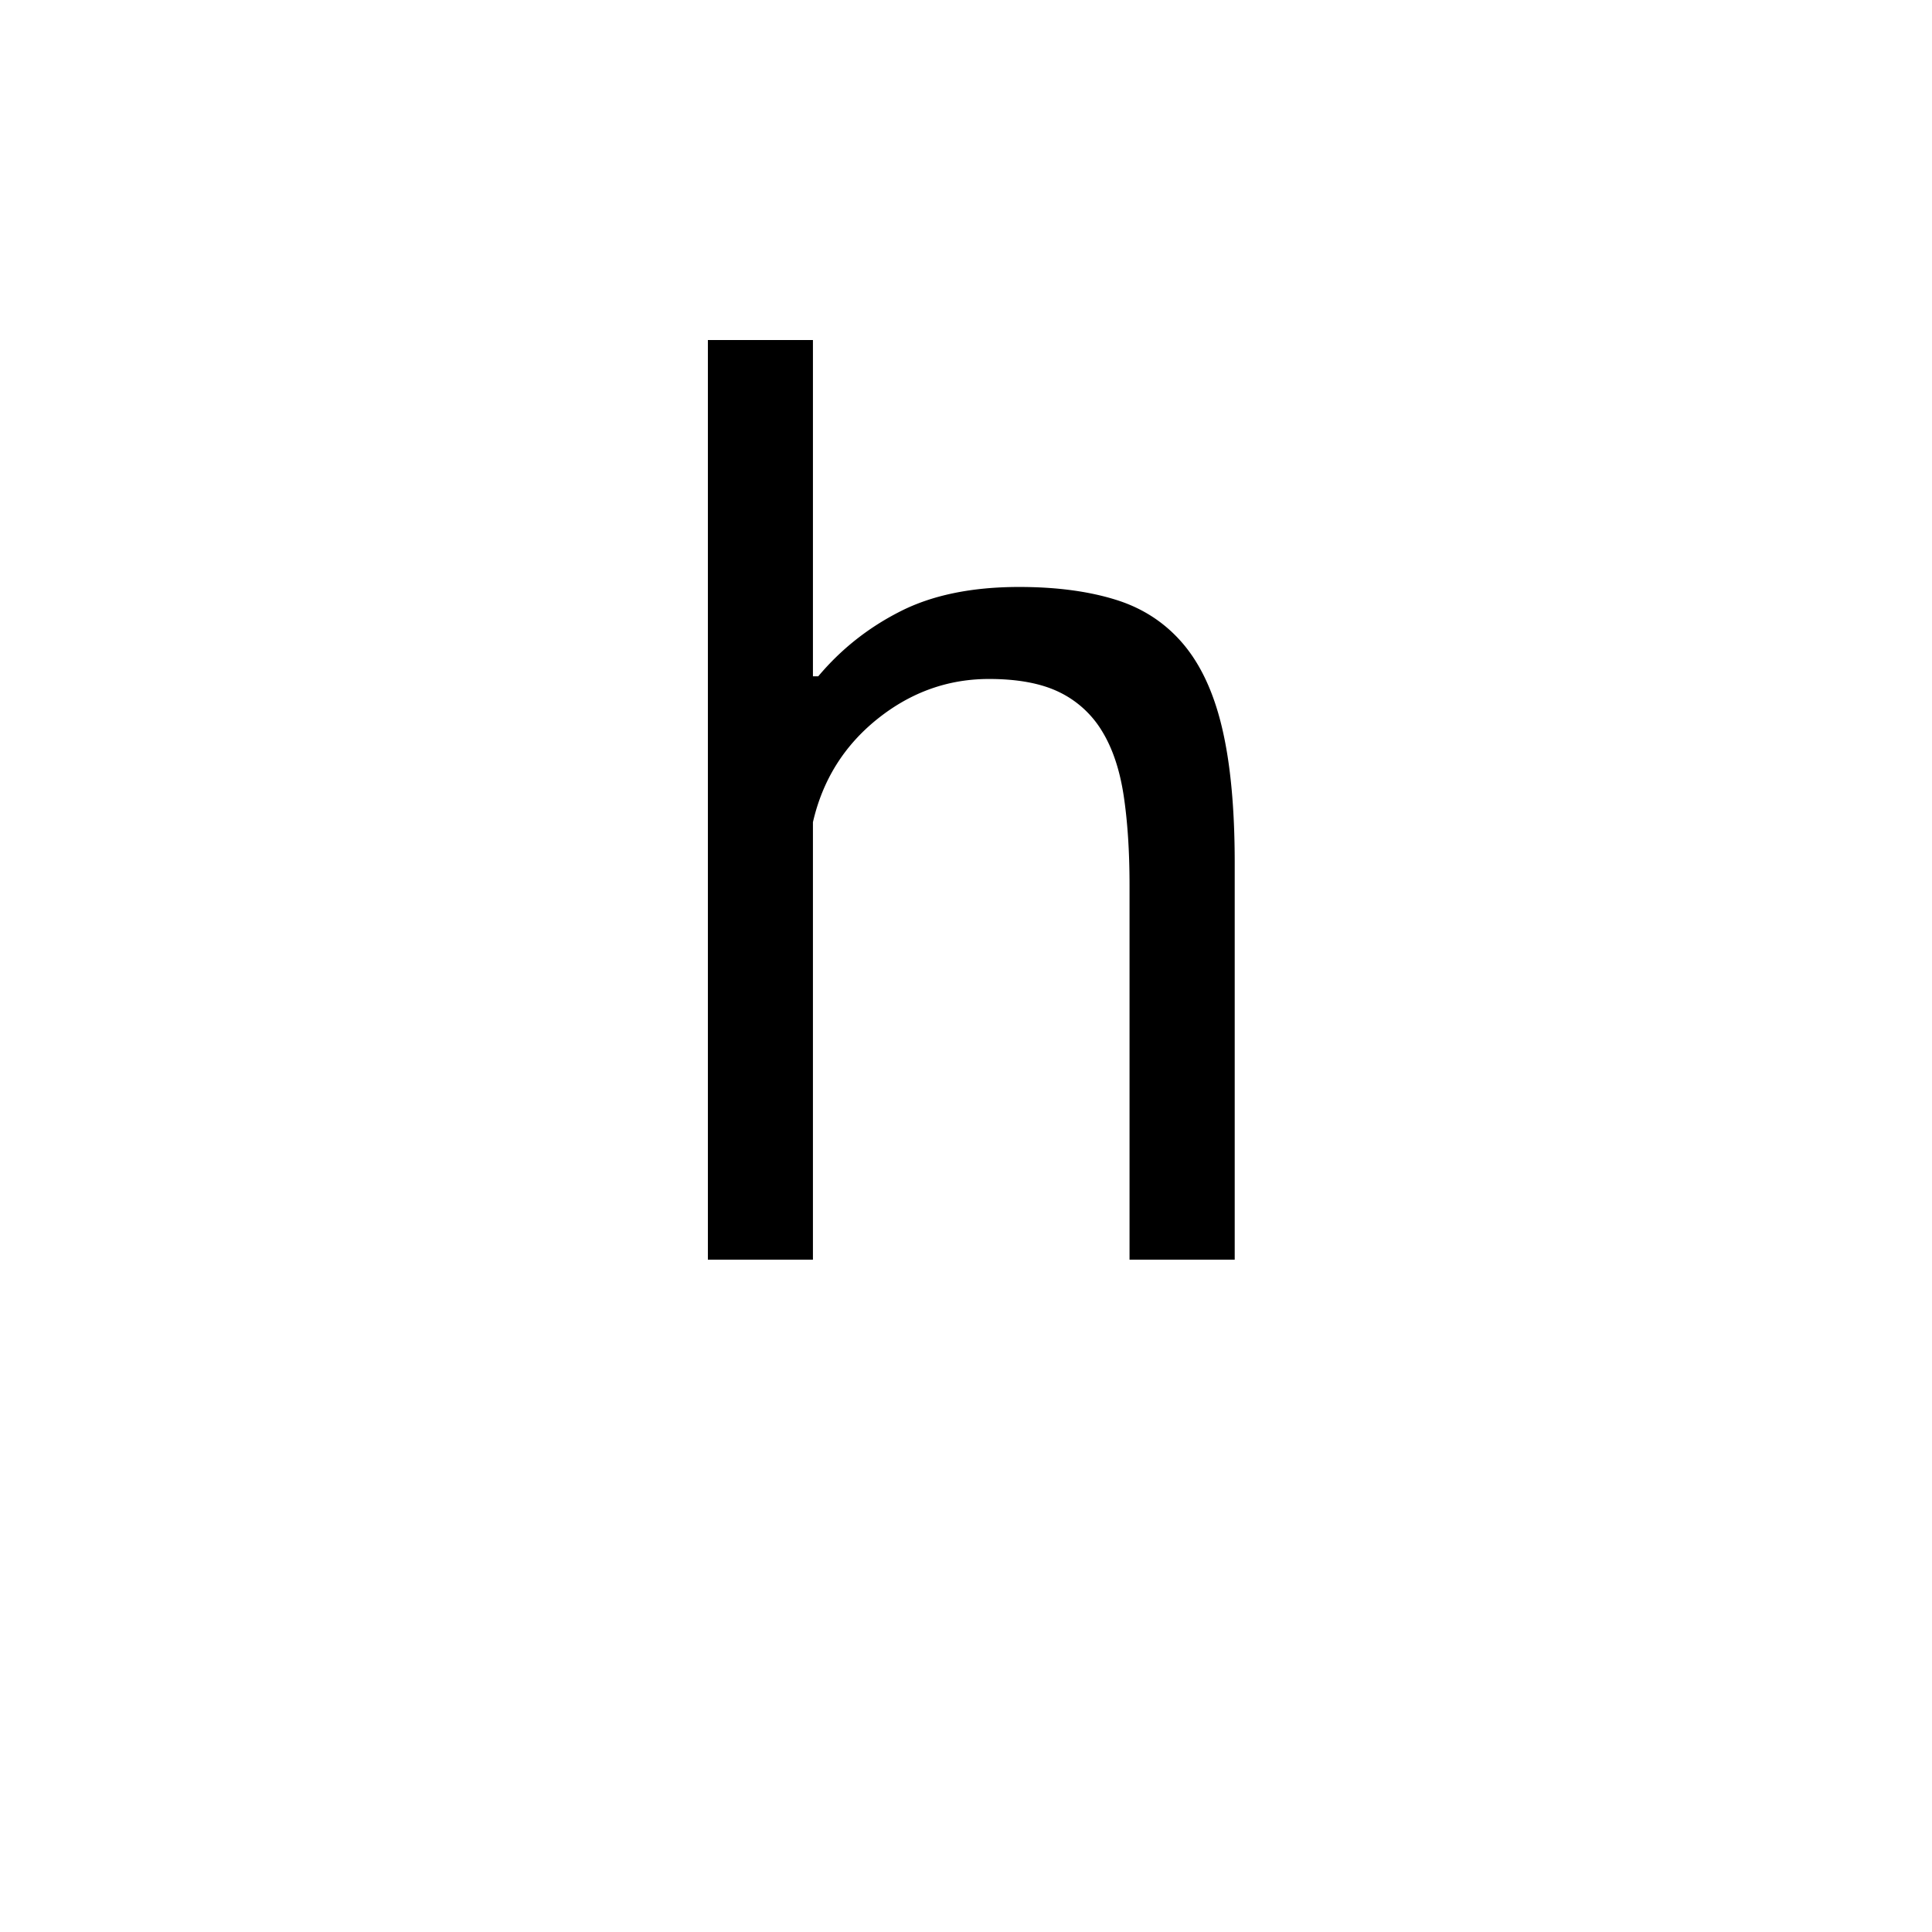 <?xml version="1.0" encoding="UTF-8"?><svg enable-background="new 0 0 250 250" height="250px" viewBox="0 0 250 250" width="250px" x="0px" xml:space="preserve" xmlns="http://www.w3.org/2000/svg" xmlns:xlink="http://www.w3.org/1999/xlink" y="0px"><defs><symbol id="4710ac97a" overflow="visible"><path d="M67.656 0v-48.453c0-4.414-.258-8.297-.765-11.64-.512-3.344-1.45-6.118-2.813-8.329a13.127 13.127 0 0 0-5.516-5.016c-2.324-1.132-5.355-1.703-9.093-1.703-5.324 0-10.14 1.73-14.453 5.188-4.305 3.46-7.078 7.906-8.328 13.344V0H13.094v-119h13.594v43.516h.687c2.945-3.508 6.488-6.313 10.625-8.407 4.133-2.101 9.258-3.156 15.375-3.156 4.758 0 8.895.543 12.406 1.625 3.52 1.074 6.442 2.969 8.766 5.688 2.32 2.718 4.02 6.375 5.094 10.968 1.082 4.594 1.625 10.403 1.625 17.422V0zm0 0"/></symbol></defs><use x="78.505" xlink:href="#4710ac97a" y="163"/></svg>